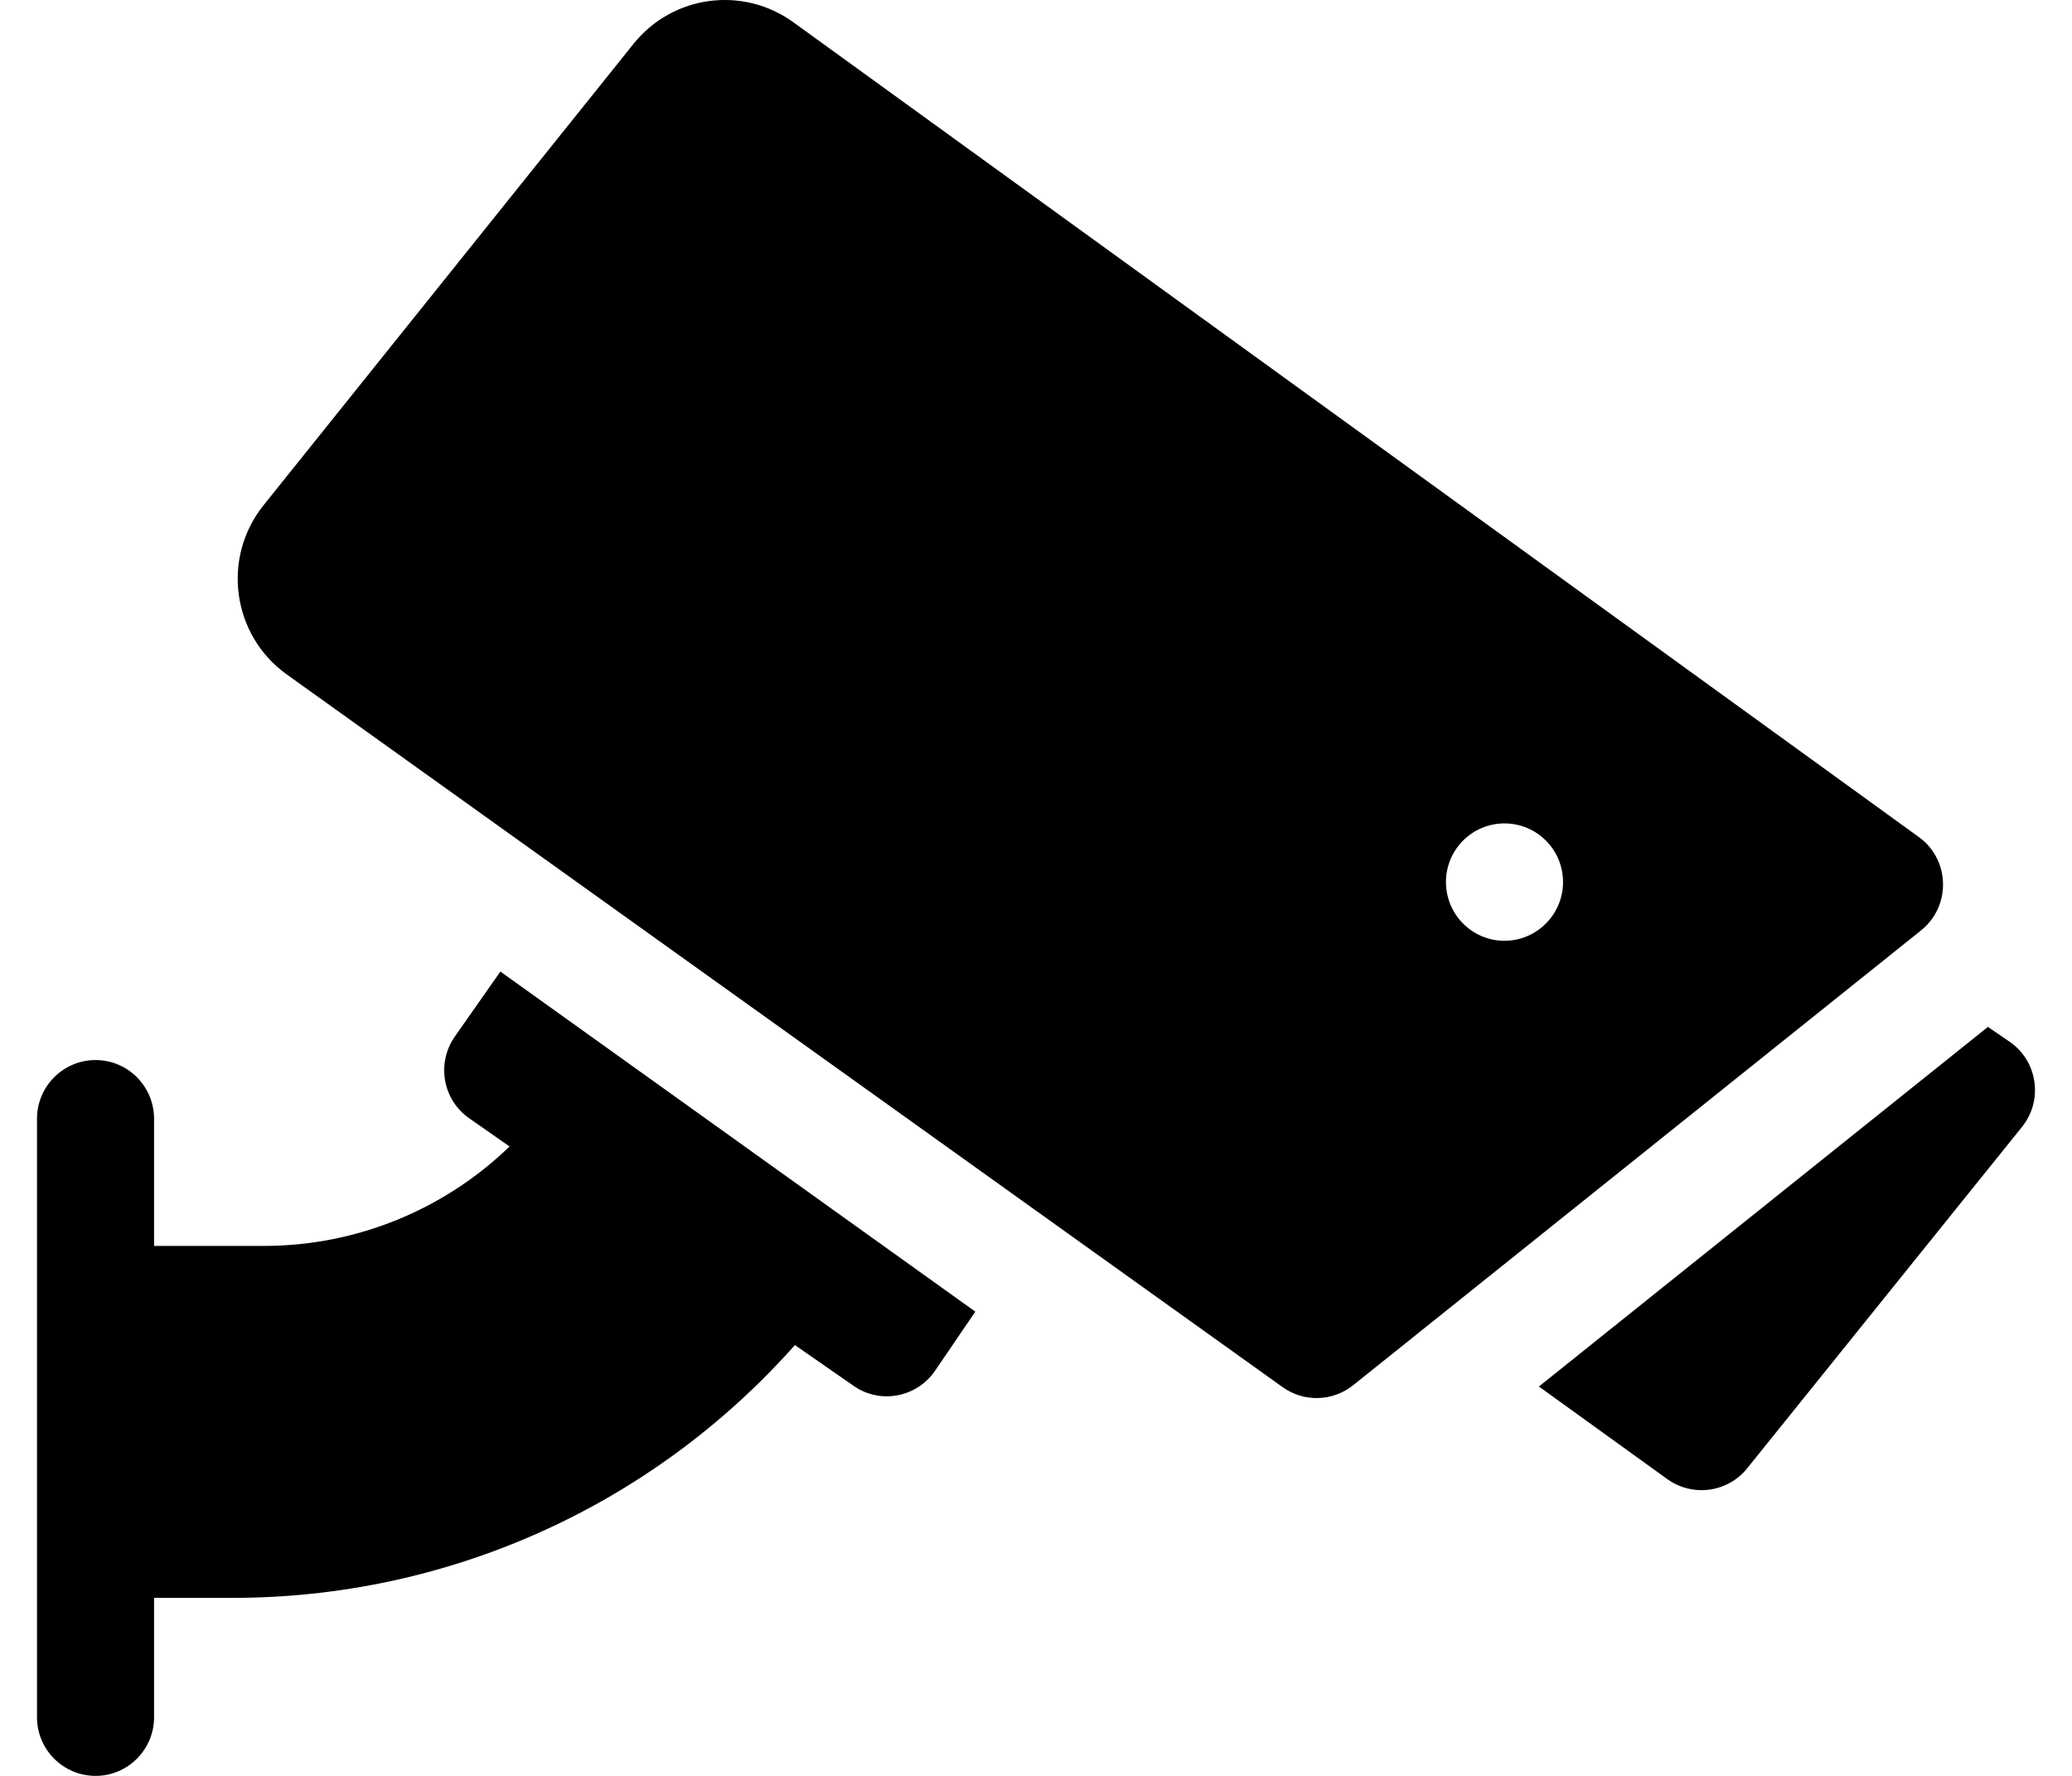 <svg width="14" height="12" viewBox="0 0 14 12" fill="colorCurrent" xmlns="http://www.w3.org/2000/svg">
<path d="M3.074 7.003C2.947 7.184 2.991 7.432 3.171 7.557L3.443 7.747C3 8.176 2.405 8.419 1.783 8.419H1.041V7.56C1.041 7.341 0.864 7.163 0.646 7.163C0.427 7.163 0.25 7.341 0.25 7.56V11.604C0.25 11.822 0.427 12 0.646 12C0.864 12 1.041 11.822 1.041 11.604V10.797H1.577C2.997 10.797 4.385 10.199 5.371 9.089L5.767 9.364C5.946 9.49 6.195 9.444 6.319 9.261L6.59 8.863L3.381 6.565L3.074 7.003Z" fill="colorCurrent"/>
<path d="M13.578 7.039L13.432 6.939L10.398 9.369L11.266 9.995C11.436 10.117 11.673 10.086 11.805 9.922L13.662 7.615C13.808 7.434 13.767 7.168 13.578 7.039Z" fill="colorCurrent"/>
<path d="M12.965 5.656L5.36 0.15C5.018 -0.097 4.544 -0.033 4.28 0.297L1.78 3.415C1.496 3.77 1.568 4.292 1.937 4.557L8.666 9.373C8.809 9.476 9.004 9.471 9.142 9.361L12.98 6.287C13.184 6.124 13.177 5.809 12.965 5.656ZM10.165 6.357C9.947 6.357 9.77 6.179 9.77 5.96C9.77 5.741 9.947 5.564 10.165 5.564C10.384 5.564 10.561 5.741 10.561 5.96C10.561 6.179 10.384 6.357 10.165 6.357Z" fill="colorCurrent"/>
</svg>
